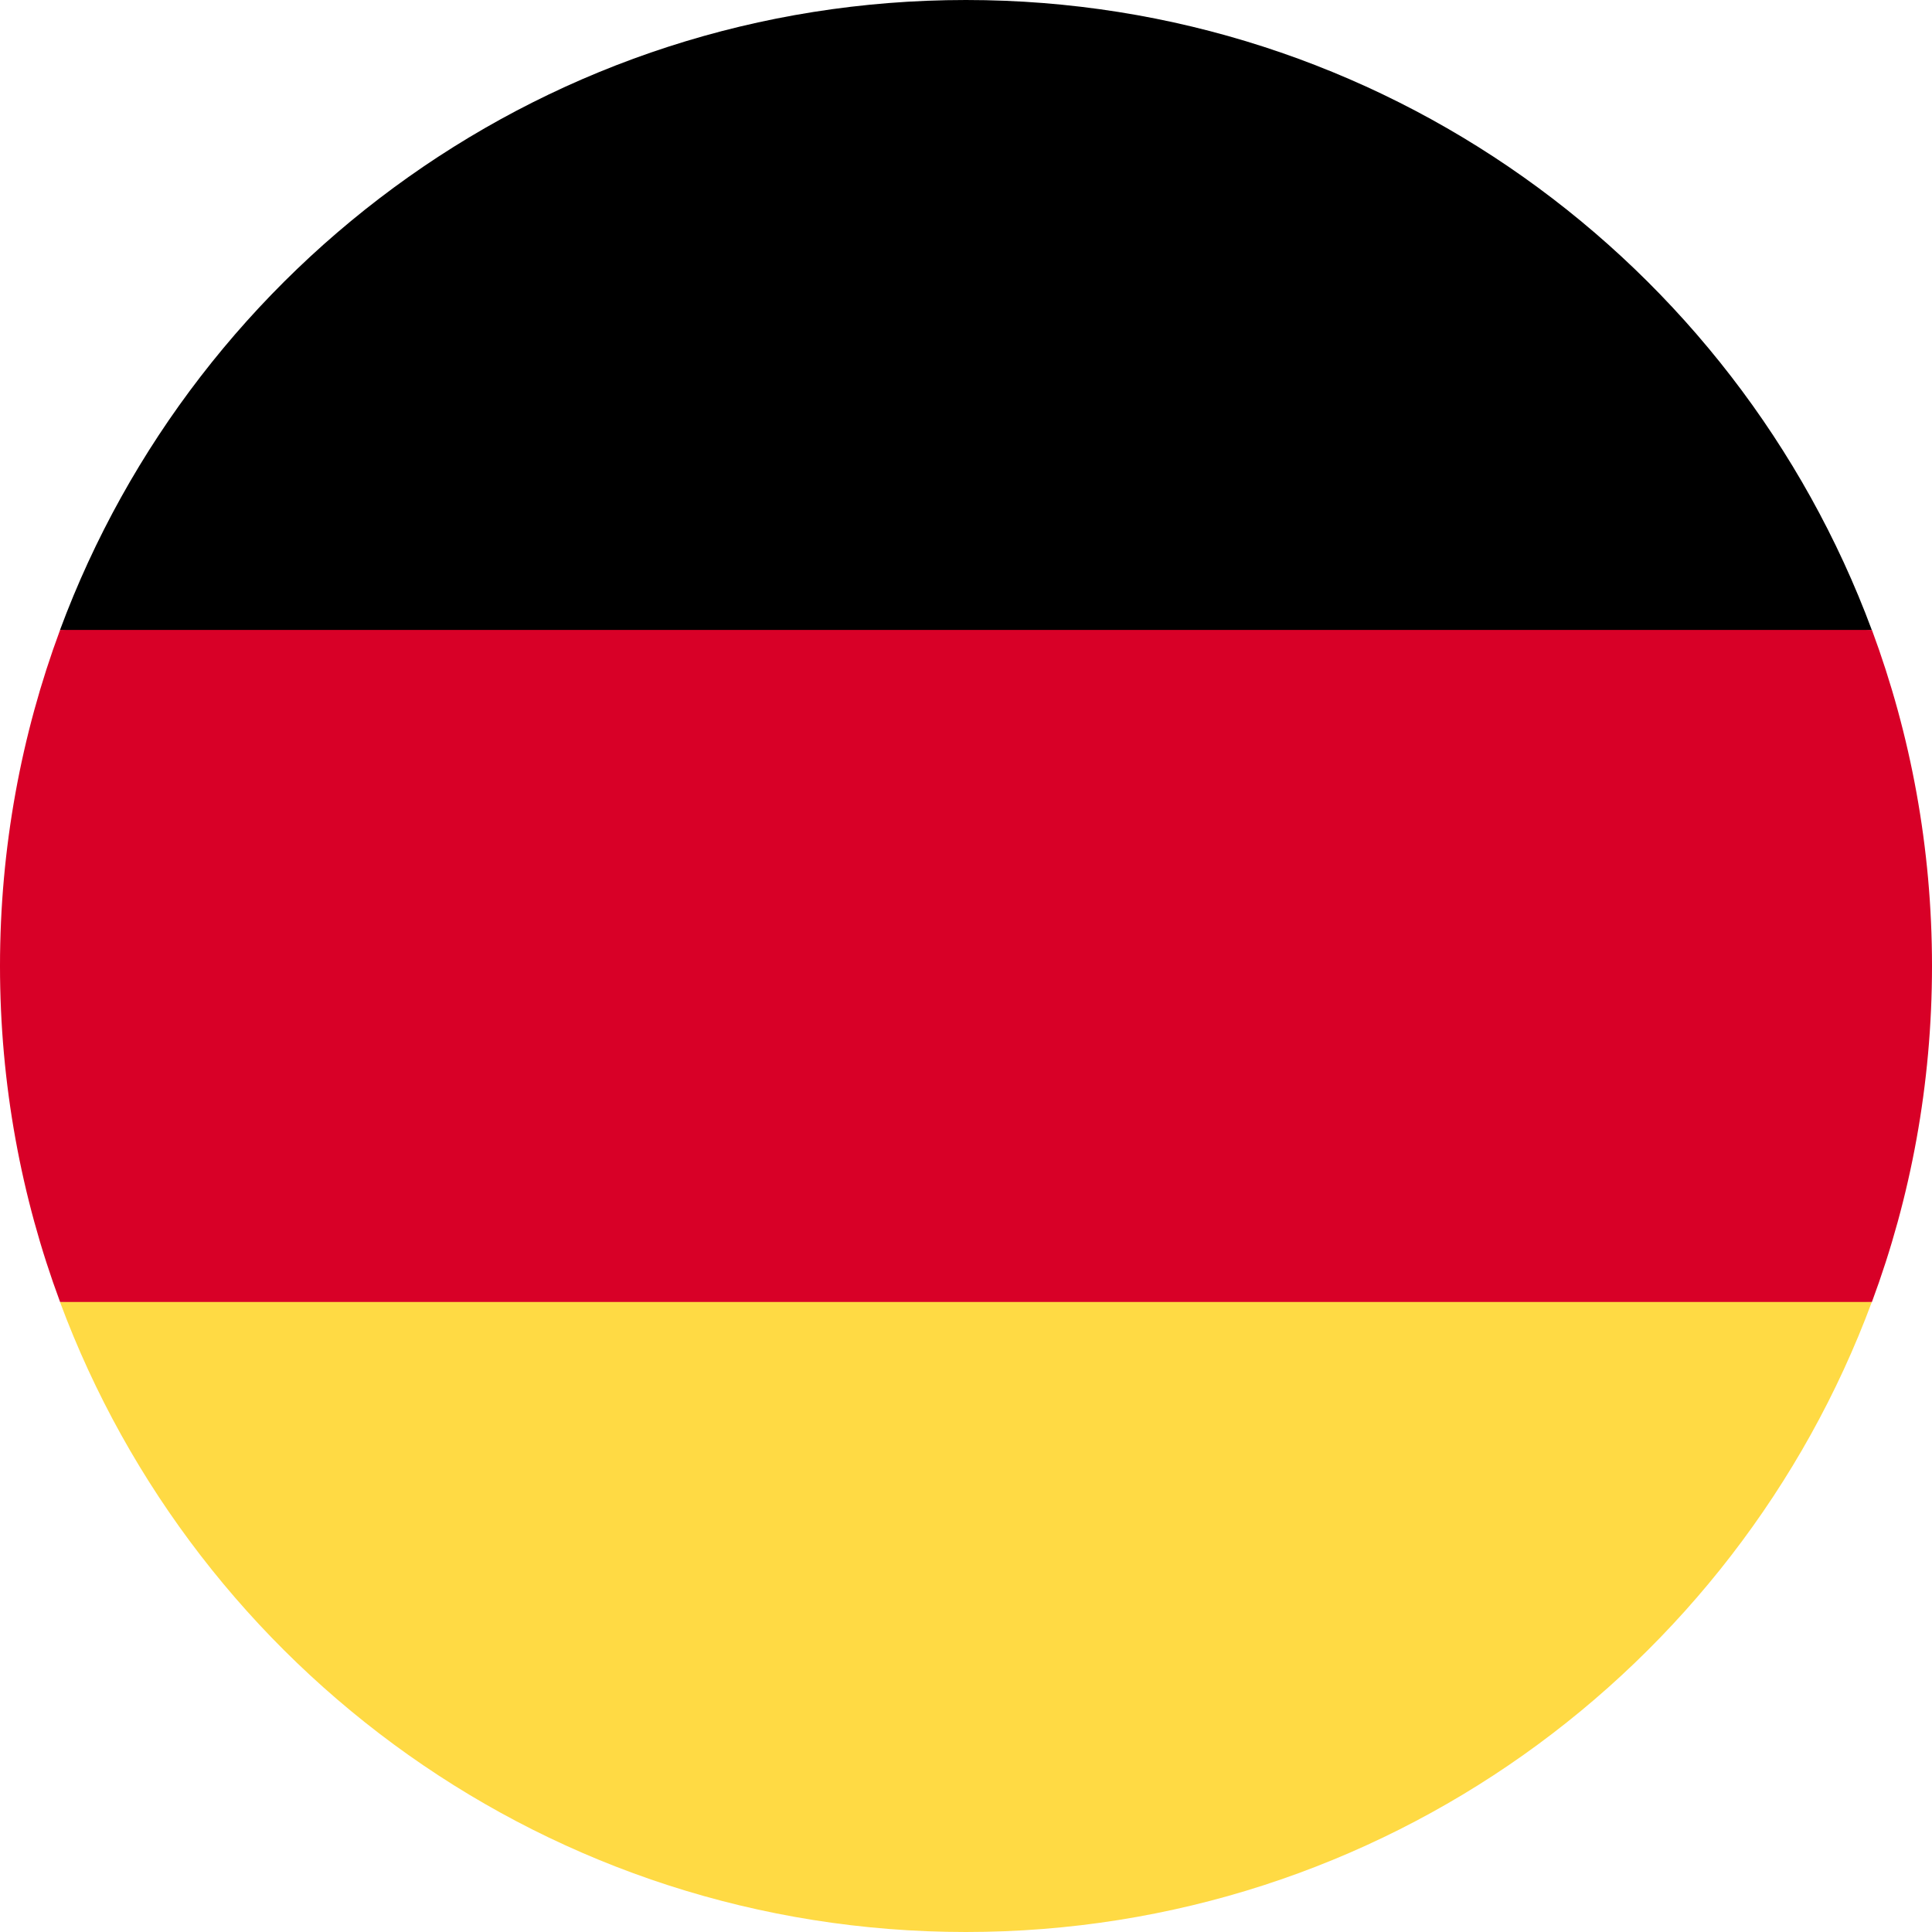<svg width="20" height="20" viewBox="0 0 20 20" fill="none" xmlns="http://www.w3.org/2000/svg">
<g clip-path="url(#clip0_1320_42853)">
<path d="M0.621 13.478C2.034 17.286 5.699 20 9.999 20C14.299 20 17.964 17.286 19.377 13.478L9.999 12.608L0.621 13.478Z" fill="#FFDA44"/>
<path d="M9.999 0C5.699 0 2.034 2.714 0.621 6.522L9.999 7.391L19.377 6.522C17.964 2.714 14.299 0 9.999 0Z" fill="black"/>
<path d="M0.622 6.521C0.22 7.605 0 8.777 0 10C0 11.223 0.22 12.395 0.622 13.478H19.378C19.78 12.395 20 11.223 20 10C20 8.777 19.78 7.605 19.378 6.521H0.622Z" fill="#D80027"/>
</g>
<defs>
<clipPath id="clip0_1320_42853">
<rect width="20" height="20" fill="white"/>
</clipPath>
</defs>
</svg>
